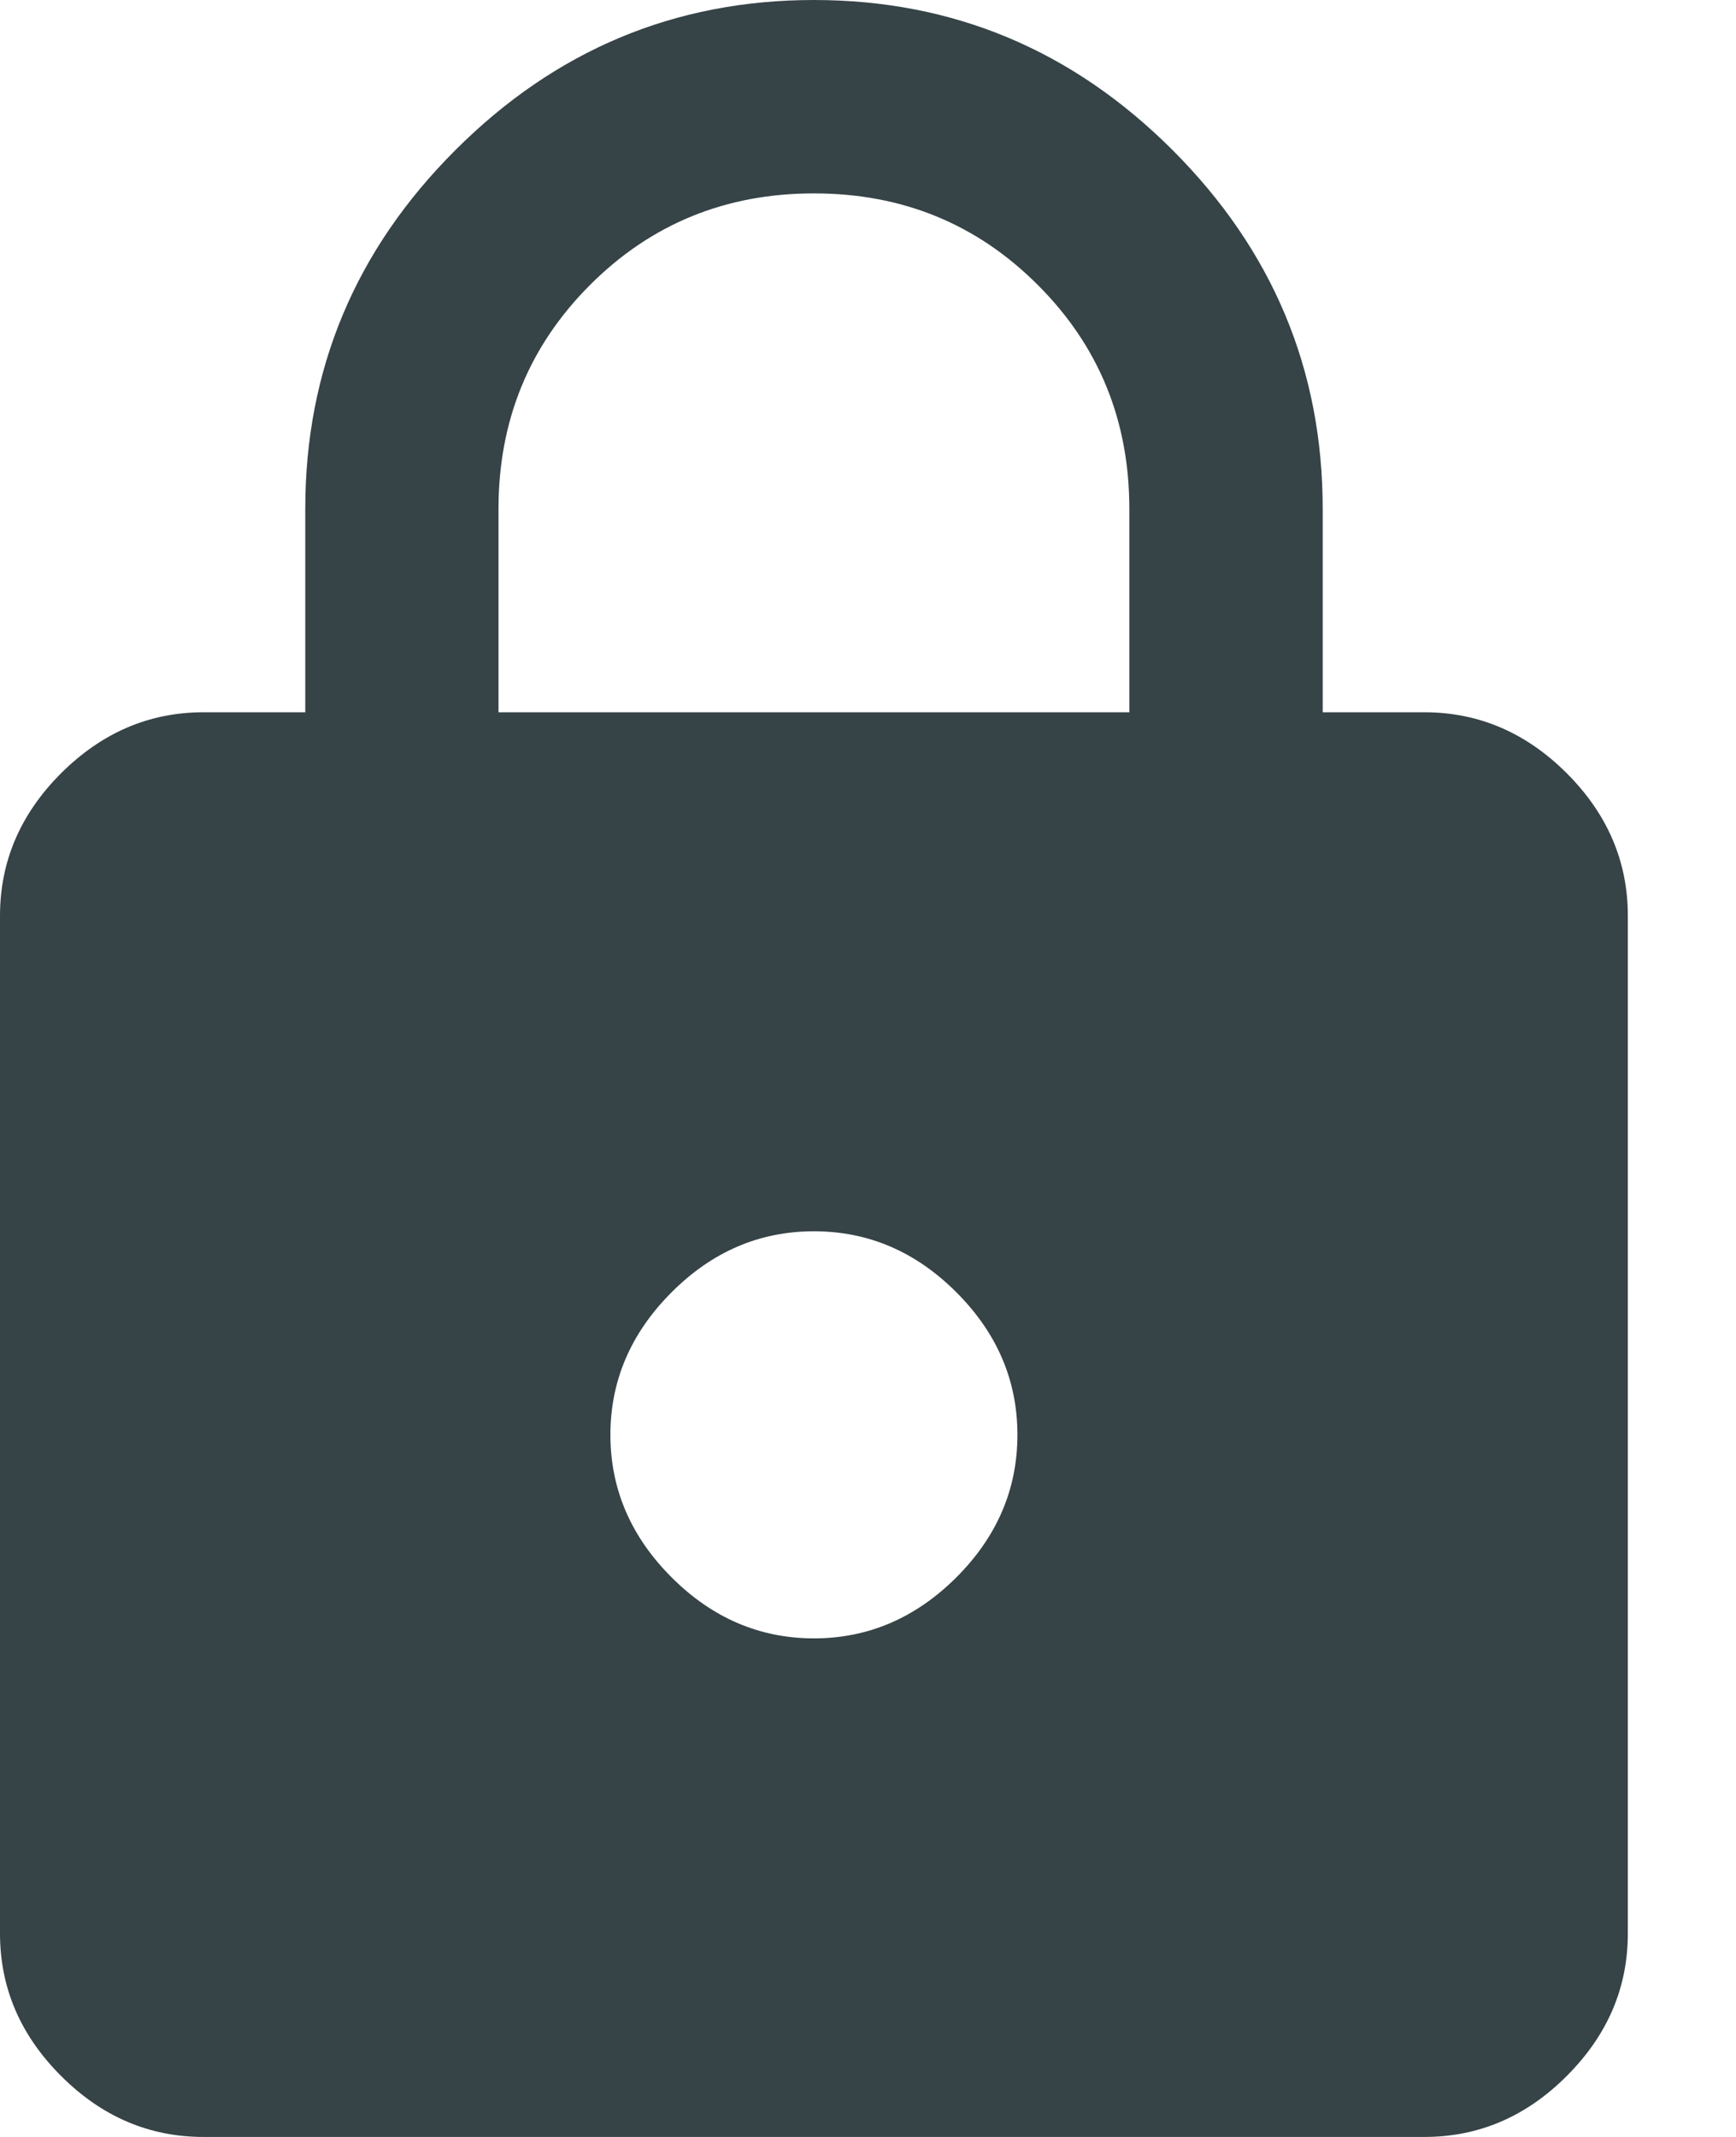<?xml version="1.0" encoding="UTF-8"?>
<svg width="13px" height="16px" viewBox="0 0 13 16" version="1.1" xmlns="http://www.w3.org/2000/svg" xmlns:xlink="http://www.w3.org/1999/xlink">
    <!-- Generator: Sketch 44.1 (41455) - http://www.bohemiancoding.com/sketch -->
    <title>Lockout</title>
    <desc>Created with Sketch.</desc>
    <defs></defs>
    <g id="Symbols" stroke="none" stroke-width="1" fill="none" fill-rule="evenodd">
        <g id="Icon---Lockout" transform="translate(-10, -8)" fill="#364347">
            <path d="M20.667,13.333 C21.073,13.333 21.429,13.486 21.733,13.79 C22.038,14.095 22.19,14.451 22.19,14.857 L22.19,22.476 C22.19,22.883 22.038,23.238 21.733,23.543 C21.429,23.848 21.073,24 20.667,24 L11.524,24 C11.117,24 10.762,23.848 10.457,23.543 C10.152,23.238 10,22.883 10,22.476 L10,14.857 C10,14.451 10.152,14.095 10.457,13.79 C10.762,13.486 11.117,13.333 11.524,13.333 L12.286,13.333 L12.286,11.81 C12.286,10.768 12.66,9.873 13.41,9.124 C14.159,8.375 15.054,8 16.095,8 C17.137,8 18.032,8.375 18.781,9.124 C19.53,9.873 19.905,10.768 19.905,11.81 L19.905,13.333 L20.667,13.333 Z M16.095,20.267 C16.502,20.267 16.857,20.114 17.162,19.81 C17.467,19.505 17.619,19.149 17.619,18.743 C17.619,18.337 17.467,17.981 17.162,17.676 C16.857,17.371 16.502,17.219 16.095,17.219 C15.689,17.219 15.333,17.371 15.029,17.676 C14.724,17.981 14.571,18.337 14.571,18.743 C14.571,19.149 14.724,19.505 15.029,19.81 C15.333,20.114 15.689,20.267 16.095,20.267 Z M18.457,13.333 L18.457,11.81 C18.457,11.149 18.229,10.59 17.771,10.133 C17.314,9.676 16.756,9.448 16.095,9.448 C15.435,9.448 14.876,9.676 14.419,10.133 C13.962,10.59 13.733,11.149 13.733,11.81 L13.733,13.333 L18.457,13.333 Z" id="Lockout"></path>
        </g>
    </g>
</svg>